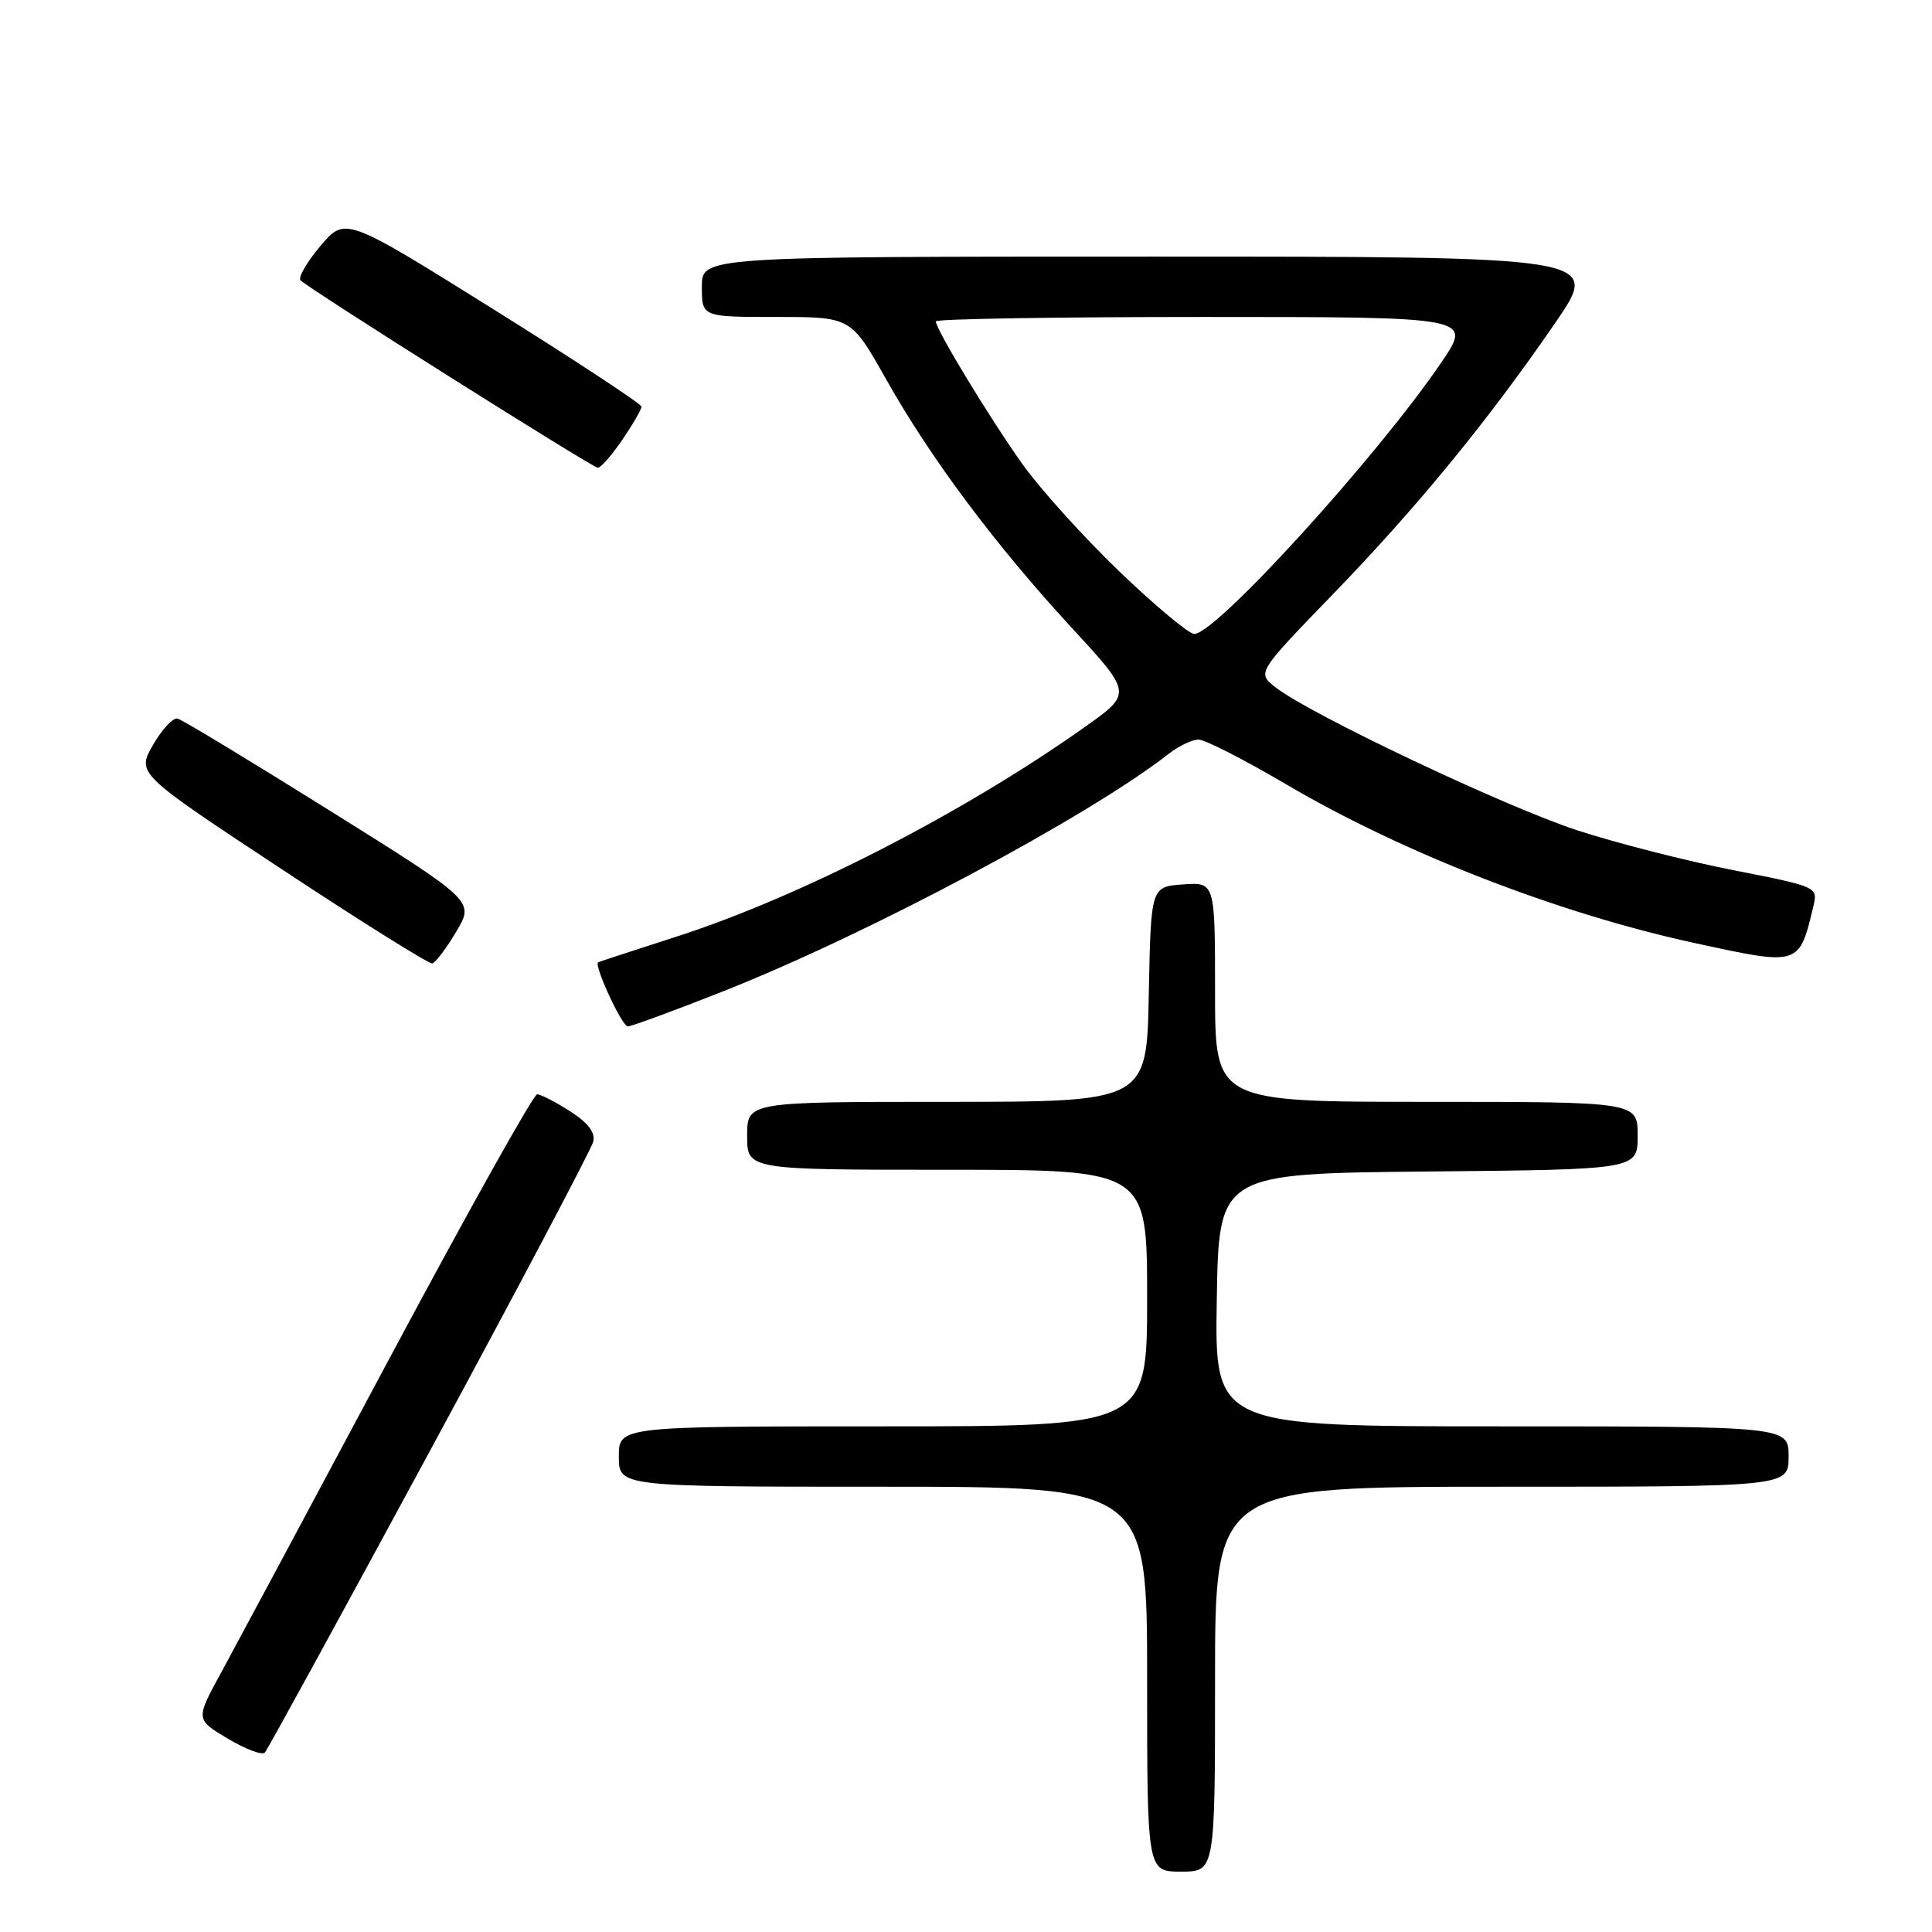 <?xml version="1.0" encoding="UTF-8" standalone="no"?>
<!DOCTYPE svg PUBLIC "-//W3C//DTD SVG 1.1//EN" "http://www.w3.org/Graphics/SVG/1.1/DTD/svg11.dtd" >
<svg xmlns="http://www.w3.org/2000/svg" xmlns:xlink="http://www.w3.org/1999/xlink" version="1.1" viewBox="0 0 256 256">
 <g >
 <path fill="currentColor"
d=" M 161.00 222.50 C 161.00 197.00 161.00 197.00 199.00 197.00 C 237.00 197.00 237.00 197.00 237.00 193.00 C 237.00 189.00 237.00 189.00 198.98 189.00 C 160.95 189.00 160.95 189.00 161.23 172.25 C 161.50 155.50 161.50 155.50 189.25 155.23 C 217.00 154.97 217.00 154.97 217.00 150.48 C 217.00 146.00 217.00 146.00 189.00 146.00 C 161.00 146.00 161.00 146.00 161.00 131.44 C 161.00 116.89 161.00 116.89 156.75 117.19 C 152.50 117.50 152.50 117.50 152.22 131.75 C 151.95 146.00 151.95 146.00 125.47 146.00 C 99.00 146.00 99.00 146.00 99.00 150.50 C 99.00 155.00 99.00 155.00 125.50 155.00 C 152.00 155.00 152.00 155.00 152.00 172.00 C 152.00 189.00 152.00 189.00 117.00 189.00 C 82.00 189.00 82.00 189.00 82.00 193.00 C 82.00 197.00 82.00 197.00 117.00 197.00 C 152.00 197.00 152.00 197.00 152.00 222.50 C 152.00 248.00 152.00 248.00 156.50 248.00 C 161.00 248.00 161.00 248.00 161.00 222.50 Z  M 56.96 192.27 C 68.63 170.70 78.37 152.25 78.61 151.27 C 78.91 150.07 77.92 148.77 75.54 147.25 C 73.61 146.01 71.64 145.00 71.17 145.00 C 70.69 145.00 61.83 160.86 51.47 180.25 C 41.12 199.64 31.13 218.27 29.28 221.67 C 25.91 227.83 25.91 227.83 30.19 230.38 C 32.54 231.79 34.75 232.61 35.10 232.22 C 35.45 231.82 45.29 213.85 56.96 192.27 Z  M 95.78 131.37 C 115.01 123.78 144.27 108.18 154.88 99.87 C 156.20 98.84 157.97 98.00 158.82 98.00 C 159.67 98.00 164.89 100.67 170.43 103.93 C 185.88 113.03 206.57 121.06 224.56 124.96 C 238.51 127.99 238.39 128.03 240.30 120.00 C 240.89 117.54 240.74 117.47 229.66 115.30 C 223.48 114.09 214.17 111.71 208.96 110.01 C 199.40 106.88 173.59 94.65 169.02 91.08 C 166.55 89.15 166.55 89.15 176.54 78.82 C 187.75 67.25 197.19 55.73 206.10 42.75 C 212.11 34.00 212.11 34.00 152.55 34.00 C 93.00 34.00 93.00 34.00 93.00 38.00 C 93.00 42.00 93.00 42.00 102.88 42.00 C 112.76 42.00 112.76 42.00 117.41 50.25 C 123.35 60.79 131.87 72.18 142.01 83.19 C 150.03 91.88 150.03 91.88 143.76 96.32 C 127.72 107.70 106.04 118.83 89.63 124.11 C 84.06 125.91 79.39 127.43 79.26 127.51 C 78.65 127.86 82.41 136.00 83.19 136.00 C 83.67 136.00 89.34 133.92 95.78 131.37 Z  M 60.46 123.44 C 62.87 119.40 62.87 119.40 43.76 107.45 C 33.25 100.88 24.15 95.37 23.54 95.22 C 22.93 95.06 21.46 96.64 20.27 98.71 C 18.11 102.49 18.11 102.49 37.31 115.16 C 47.86 122.13 56.85 127.75 57.28 127.66 C 57.71 127.56 59.14 125.66 60.46 123.44 Z  M 82.46 58.27 C 83.86 56.22 85.00 54.24 85.00 53.88 C 85.00 53.53 76.17 47.72 65.37 40.97 C 45.74 28.71 45.74 28.71 42.45 32.60 C 40.64 34.75 39.46 36.79 39.83 37.15 C 41.11 38.39 78.50 61.96 79.21 61.98 C 79.61 61.99 81.07 60.32 82.46 58.27 Z  M 148.35 75.75 C 143.62 71.21 137.83 64.80 135.48 61.50 C 131.14 55.40 124.00 43.64 124.00 42.58 C 124.00 42.26 139.99 42.00 159.54 42.00 C 195.07 42.00 195.07 42.00 191.03 47.96 C 182.53 60.48 161.13 84.00 158.25 84.00 C 157.54 84.00 153.08 80.29 148.35 75.75 Z "/>
</g>
</svg>